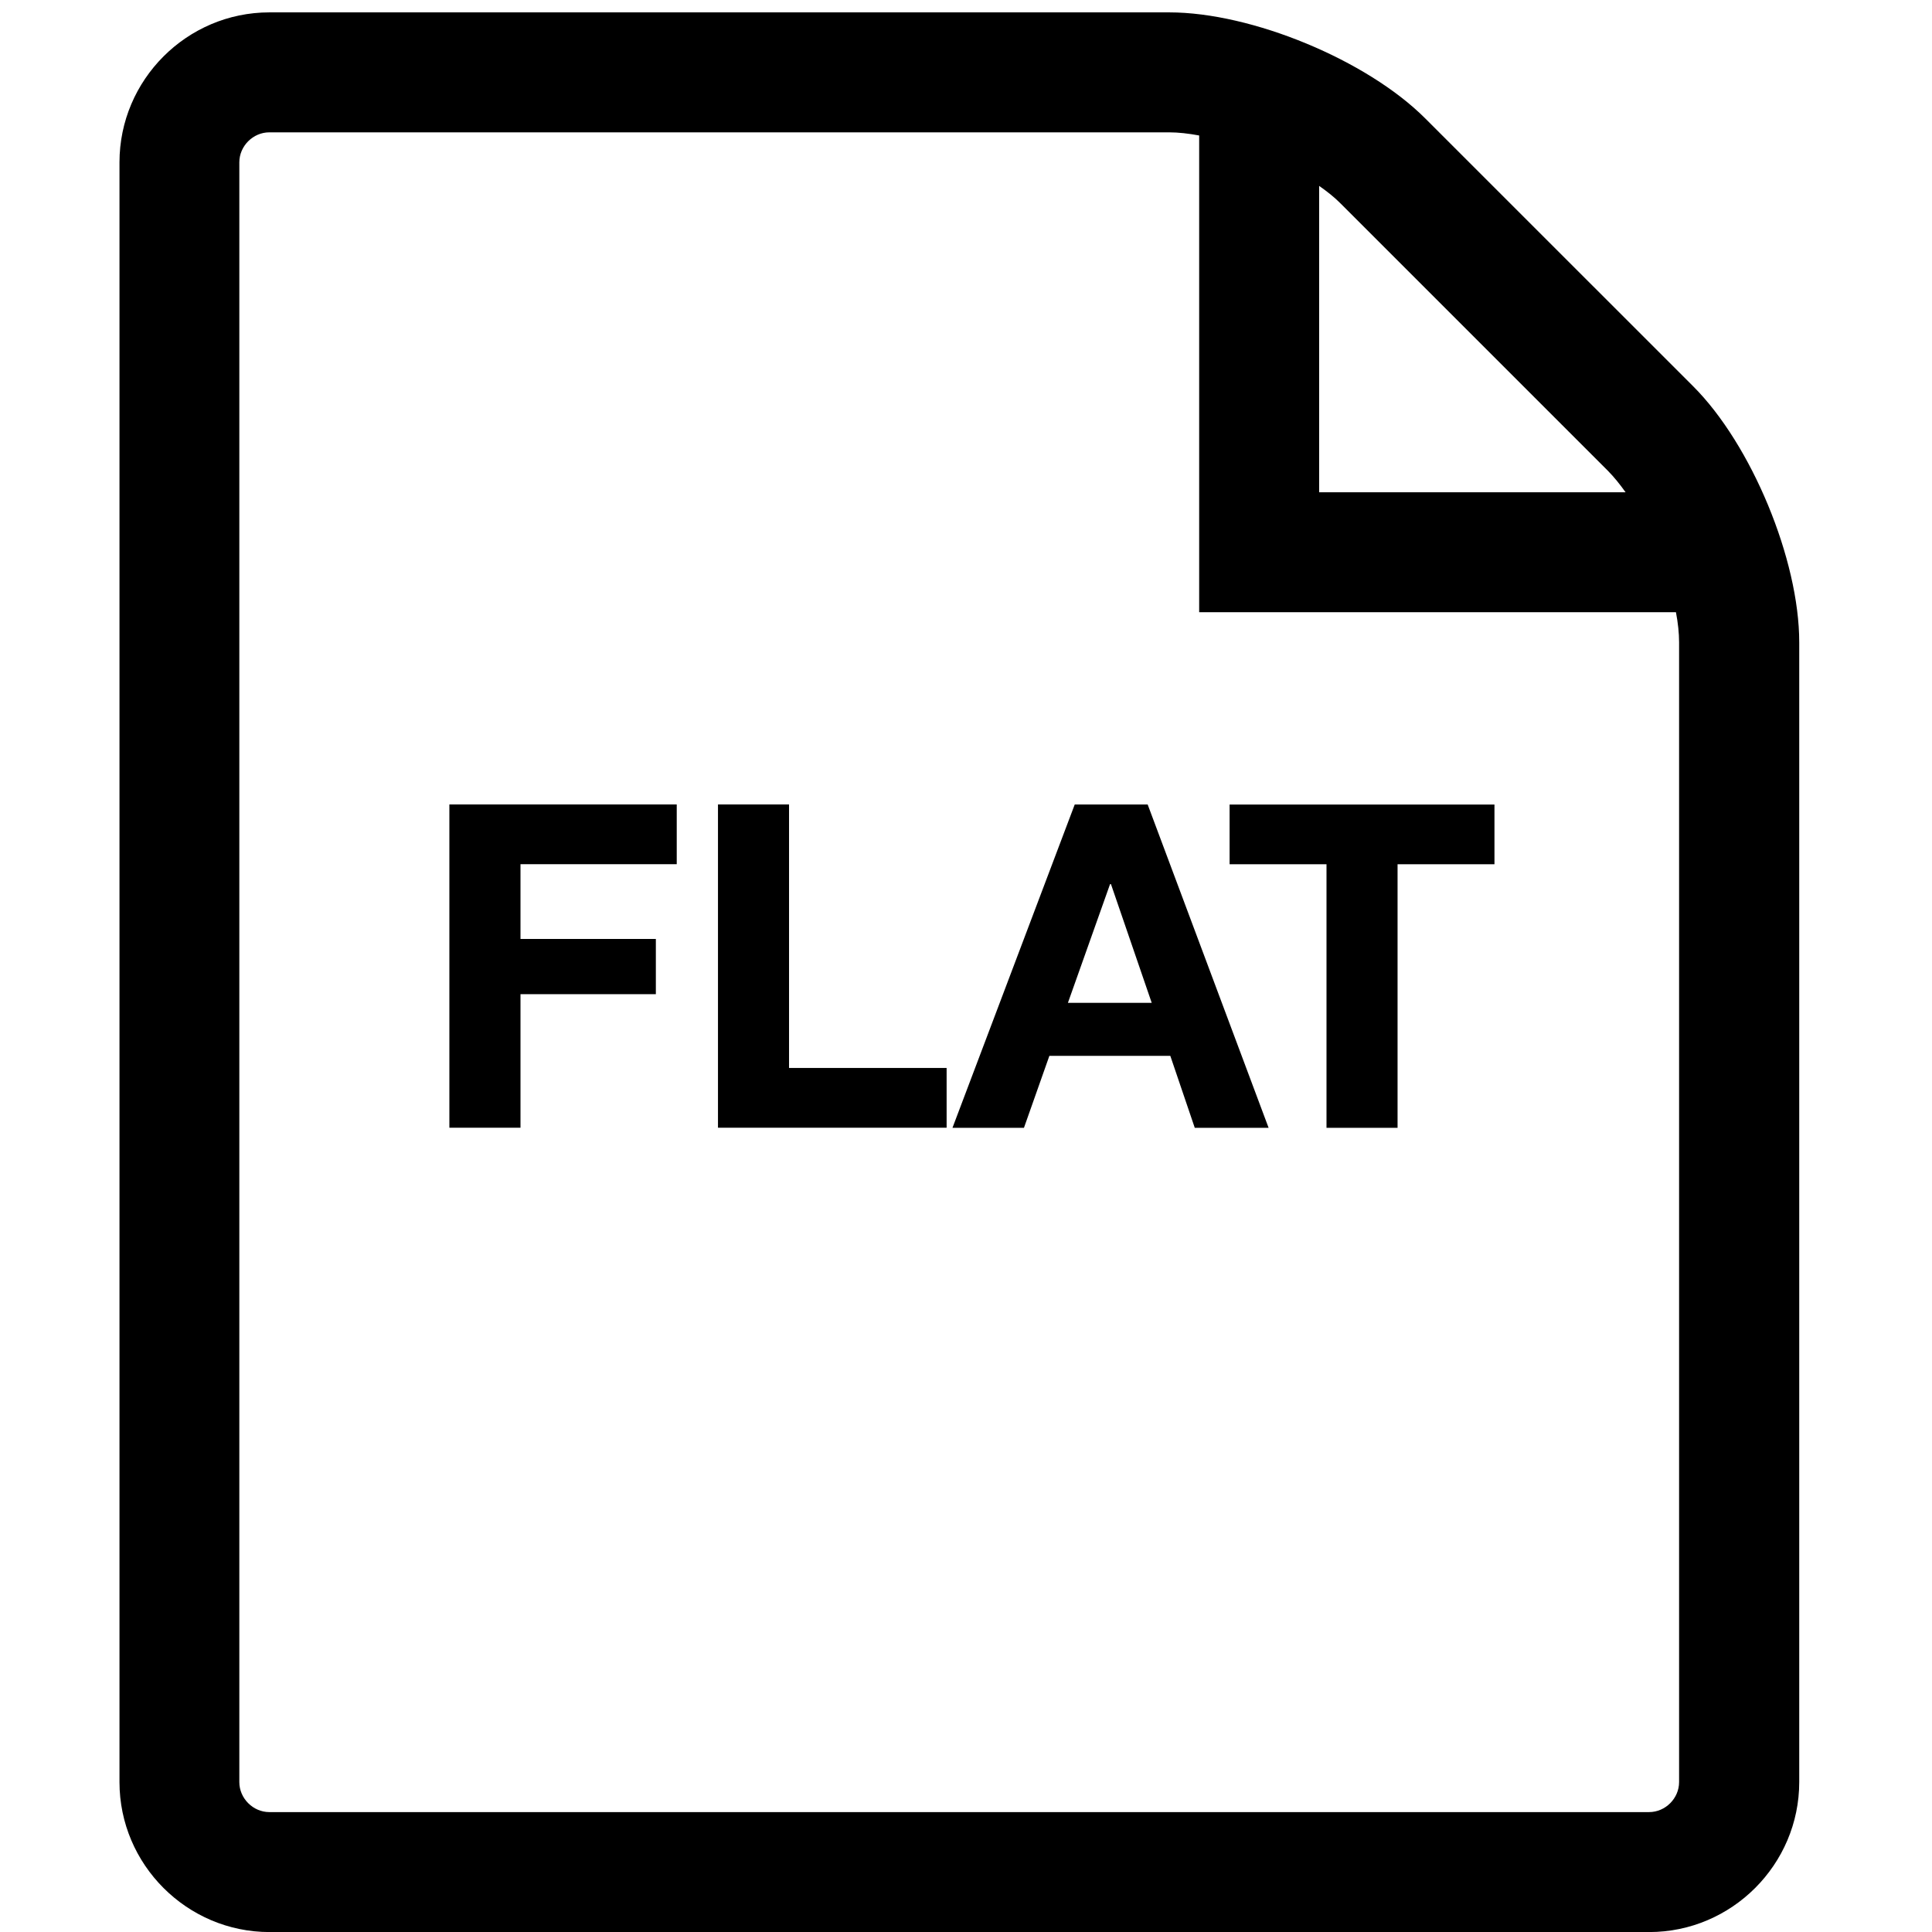 <?xml version="1.0" encoding="utf-8"?>
<!-- Generated by IcoMoon.io -->
<!DOCTYPE svg PUBLIC "-//W3C//DTD SVG 1.1//EN" "http://www.w3.org/Graphics/SVG/1.1/DTD/svg11.dtd">
<svg version="1.1" xmlns="http://www.w3.org/2000/svg" xmlns:xlink="http://www.w3.org/1999/xlink" width="32" height="32" viewBox="0 0 32 32">
<path d="M11.209 13.325v0.989h-2.588v1.238h2.242v0.915h-2.242v2.212h-1.178v-5.355h3.765zM13.069 13.325v4.364h2.61v0.99h-3.787v-5.355h1.178zM19.009 13.325l2.003 5.355h-1.223l-0.405-1.192h-2.003l-0.421 1.192h-1.184l2.025-5.355h1.207zM19.076 16.61l-0.675-1.966h-0.015l-0.698 1.966h1.388zM20.366 14.315v-0.989h4.387v0.989h-1.605v4.365h-1.177v-4.365h-1.605zM28.043 6.397l-4.437-4.436c-0.965-0.966-2.873-1.756-4.24-1.756h-14.904c-1.366 0-2.483 1.117-2.483 2.484v26.828c0 1.366 1.118 2.484 2.484 2.484h22.853c1.366 0 2.485-1.118 2.485-2.485v-18.878c-0-1.367-0.791-3.275-1.757-4.24zM26.637 7.803c0.096 0.098 0.192 0.216 0.288 0.351h-5.076v-5.075c0.135 0.094 0.255 0.19 0.352 0.288l4.436 4.436zM27.811 29.517c0 0.27-0.227 0.497-0.497 0.497h-22.853c-0.269 0-0.497-0.227-0.497-0.497v-26.828c0-0.27 0.227-0.497 0.497-0.497h14.904c0.151 0 0.319 0.019 0.497 0.052v7.896h7.897c0.034 0.178 0.052 0.348 0.052 0.497v18.879z"></path>
</svg>
